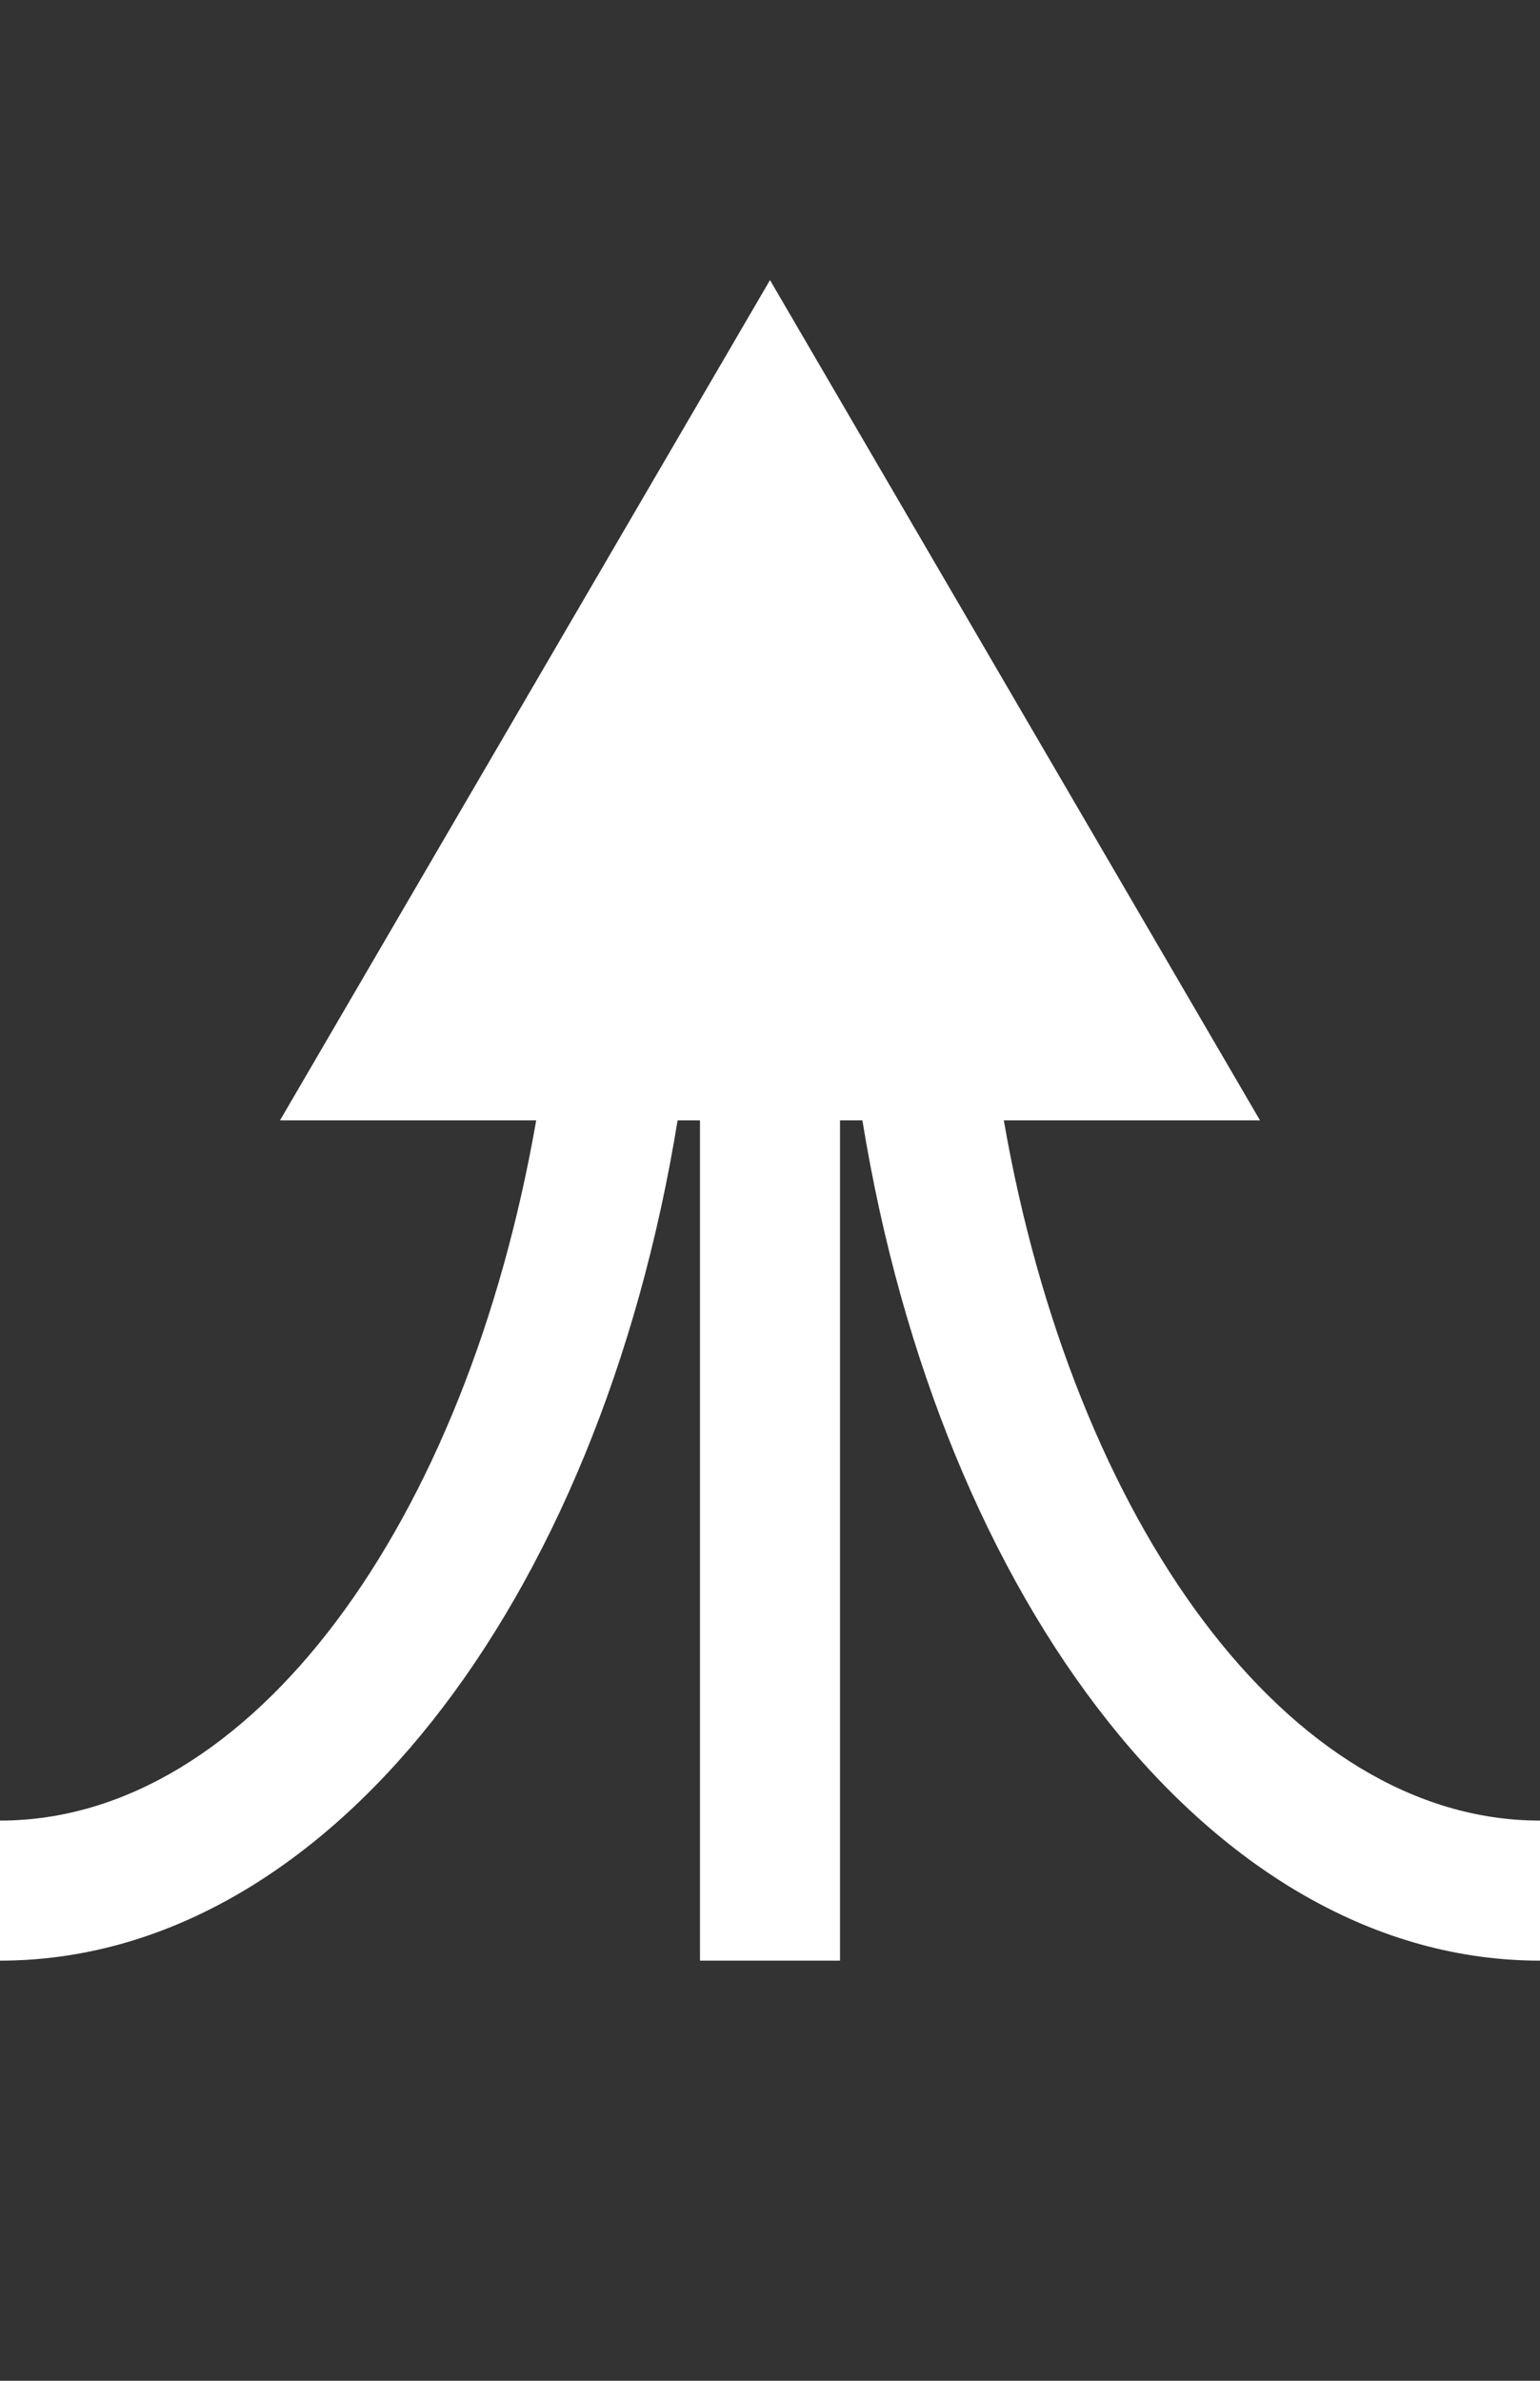 <?xml version="1.0" encoding="utf-8"?>
<!-- Generator: Adobe Illustrator 24.3.0, SVG Export Plug-In . SVG Version: 6.00 Build 0)  -->
<svg version="1.2" baseProfile="tiny" id="Layer_1" xmlns="http://www.w3.org/2000/svg" xmlns:xlink="http://www.w3.org/1999/xlink"
	 x="0px" y="0px" viewBox="0 0 11 17" overflow="visible" xml:space="preserve">
<rect x="0" y="0" width="11" height="17" fill="#333333" stroke="none"/>
<path fill="#FFFFFF" d="M7.17,8H9L5.5,2L2,8h1.83C3.33,10.87,1.8,13,0,13v1c2.33,0,4.28-2.55,4.84-6H5v6h1V8h0.16
	c0.56,3.45,2.51,6,4.84,6v-1C9.2,13,7.67,10.87,7.17,8z"/>
</svg>
